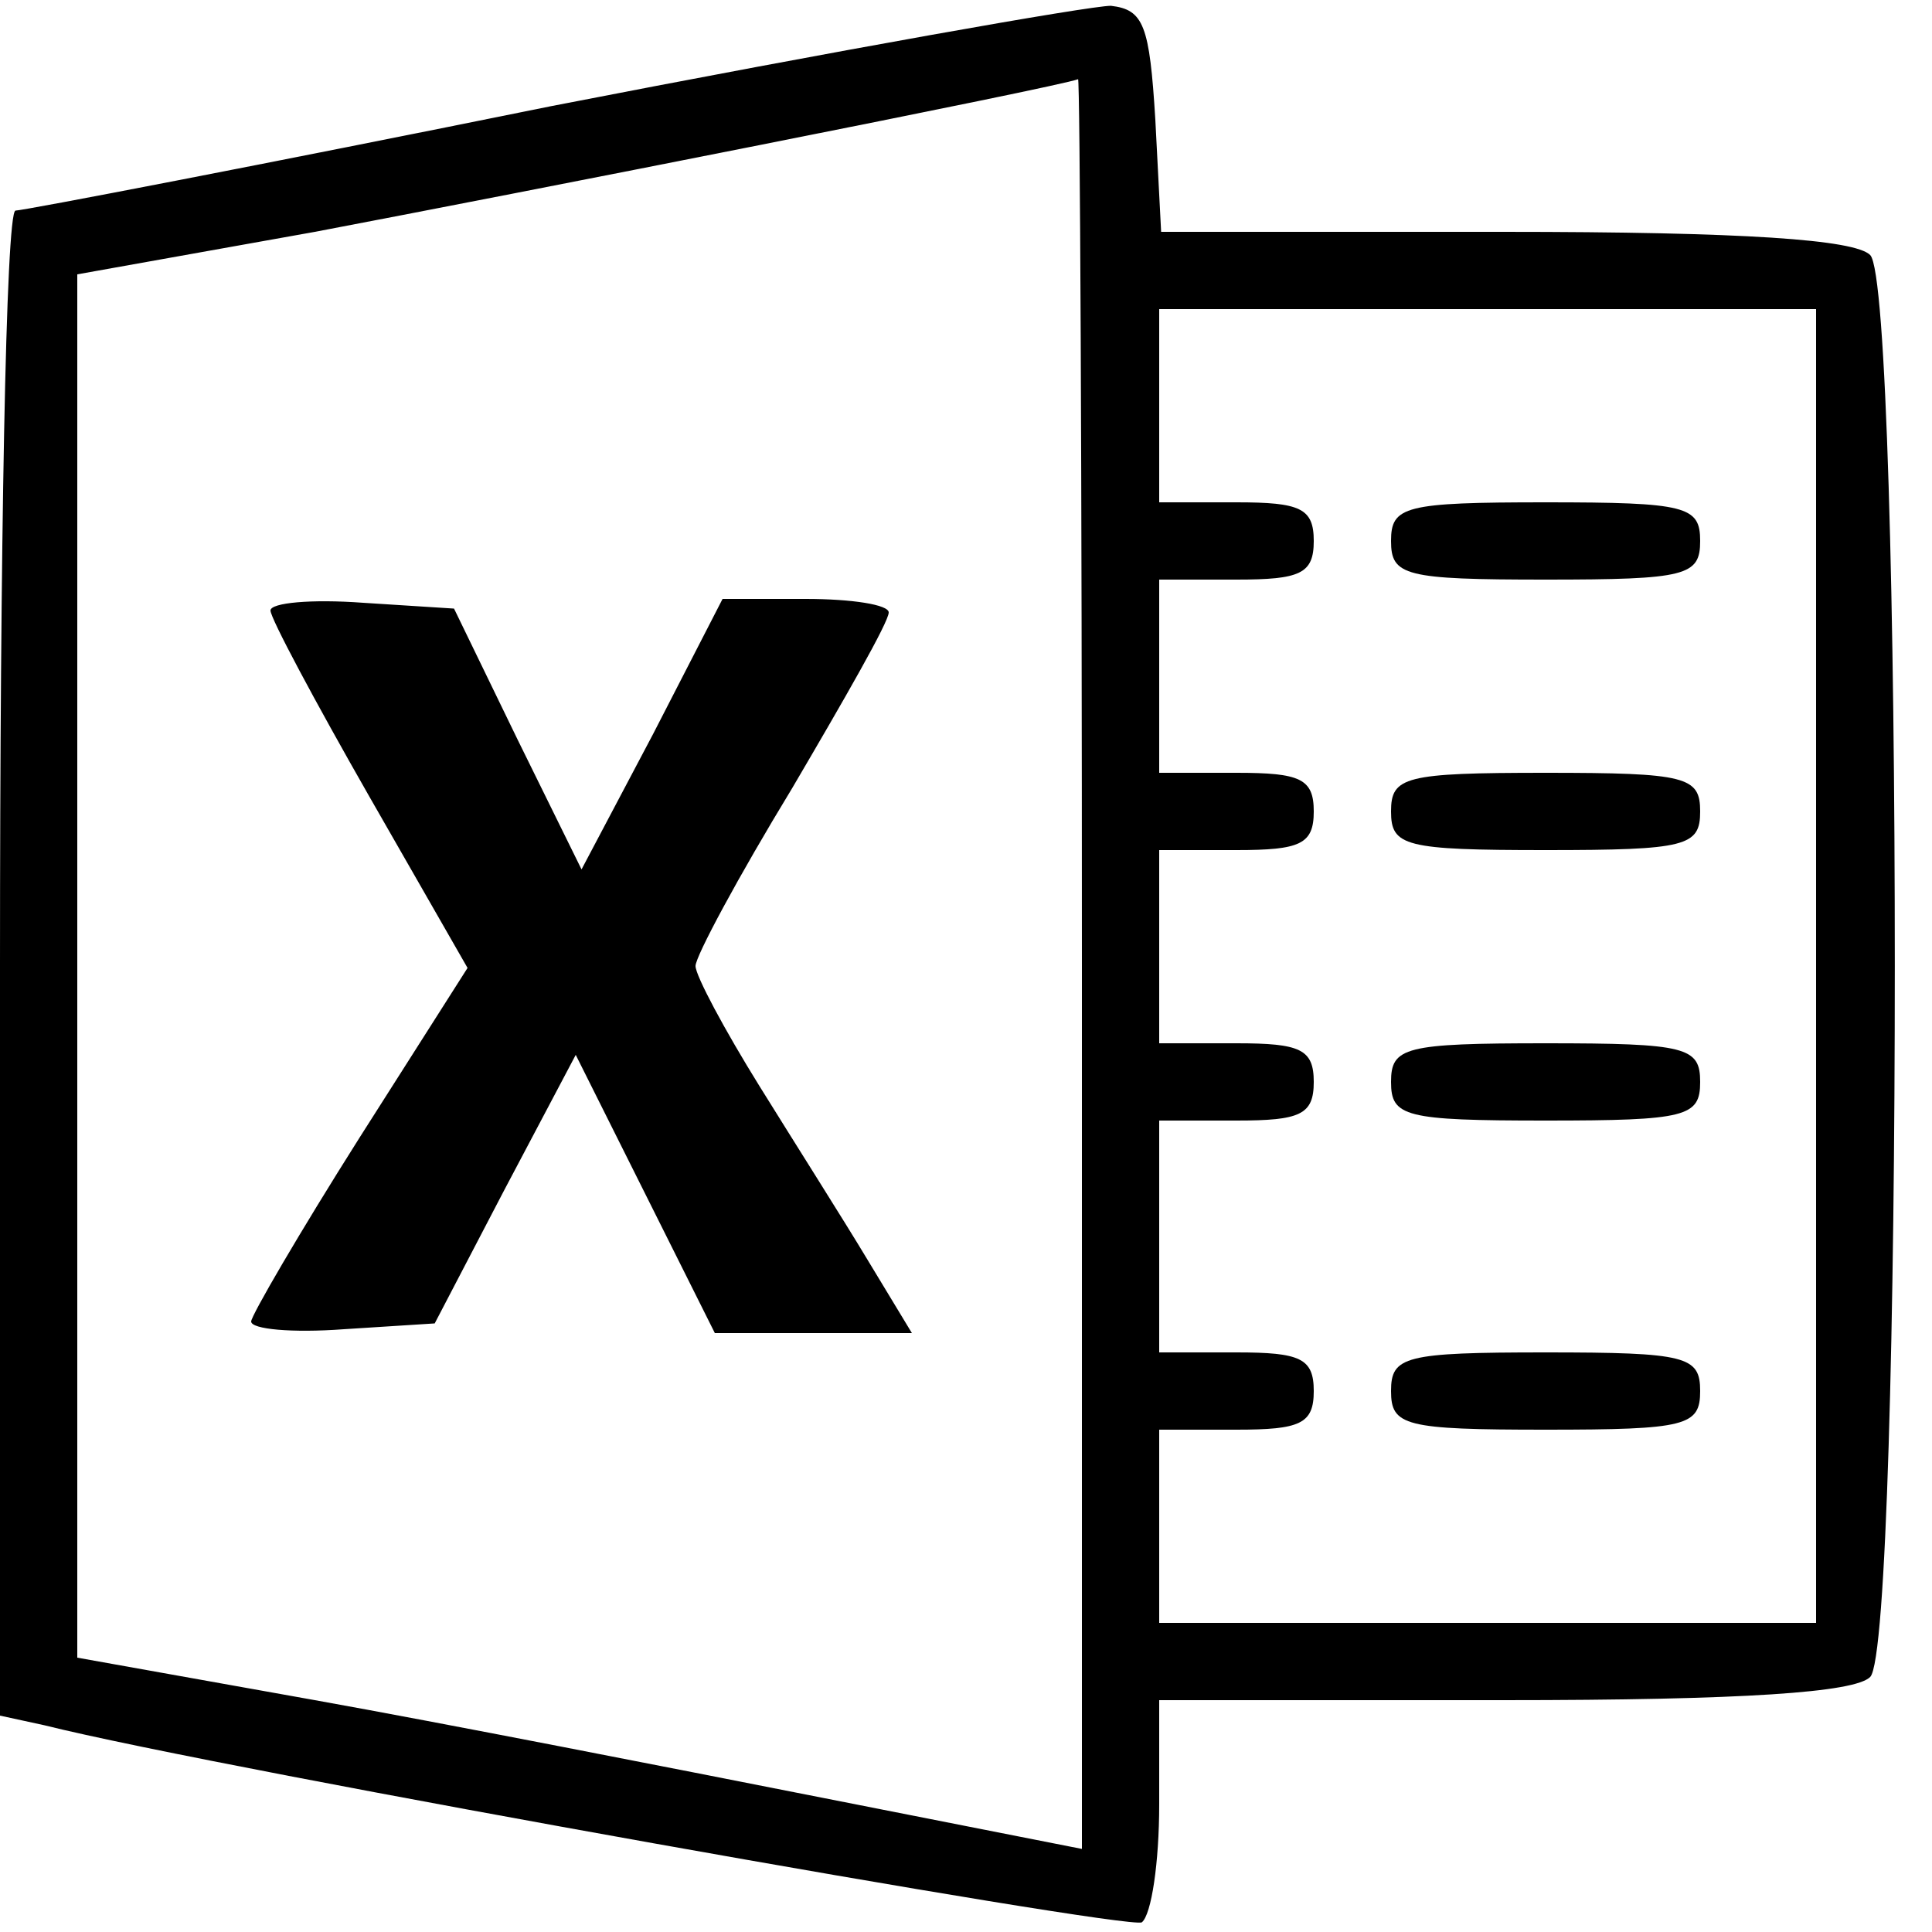 <?xml version="1.0" standalone="no"?>
<!DOCTYPE svg PUBLIC "-//W3C//DTD SVG 20010904//EN"
 "http://www.w3.org/TR/2001/REC-SVG-20010904/DTD/svg10.dtd">
<svg version="1.0" xmlns="http://www.w3.org/2000/svg"
 width="100pt" height="100pt" viewBox="0 0 100 100"
 preserveAspectRatio="xMidYMid meet">

<g transform="translate(0,100) scale(0.1,-0.1)"
fill="#000000" stroke="none">
<path d="M285 945 c-148 -30 -273 -54 -277 -54 -5 -1 -8 -176 -8 -390 l0 -389
23 -5 c92 -23 560 -106 568 -102 5 4 9 31 9 61 l0 54 178 0 c125 0 182 4 190
12 17 17 17 719 0 736 -8 8 -65 12 -190 12 l-177 0 -3 58 c-3 49 -6 57 -23 59
-11 0 -141 -23 -290 -52z m275 -444 l0 -458 -137 27 c-76 15 -193 38 -260 50
l-123 22 0 358 0 358 123 22 c100 19 385 75 395 79 1 1 2 -205 2 -458z m380
-1 l0 -340 -170 0 -170 0 0 50 0 50 40 0 c33 0 40 3 40 20 0 17 -7 20 -40 20
l-40 0 0 60 0 60 40 0 c33 0 40 3 40 20 0 17 -7 20 -40 20 l-40 0 0 50 0 50
40 0 c33 0 40 3 40 20 0 17 -7 20 -40 20 l-40 0 0 50 0 50 40 0 c33 0 40 3 40
20 0 17 -7 20 -40 20 l-40 0 0 50 0 50 170 0 170 0 0 -340z"/>
<path d="M140 684 c0 -4 23 -47 51 -96 l51 -89 -56 -88 c-31 -49 -56 -92 -56
-95 0 -4 21 -6 48 -4 l47 3 36 69 37 70 36 -72 36 -72 51 0 51 0 -23 38 c-12
20 -38 61 -56 90 -18 29 -33 57 -33 62 0 5 22 46 50 92 27 46 50 86 50 91 0 4
-19 7 -43 7 l-43 0 -36 -70 -37 -70 -33 67 -33 68 -47 3 c-27 2 -48 0 -48 -4z"/>
<path d="M720 720 c0 -18 7 -20 80 -20 73 0 80 2 80 20 0 18 -7 20 -80 20 -73
0 -80 -2 -80 -20z"/>
<path d="M720 580 c0 -18 7 -20 80 -20 73 0 80 2 80 20 0 18 -7 20 -80 20 -73
0 -80 -2 -80 -20z"/>
<path d="M720 440 c0 -18 7 -20 80 -20 73 0 80 2 80 20 0 18 -7 20 -80 20 -73
0 -80 -2 -80 -20z"/>
<path d="M720 280 c0 -18 7 -20 80 -20 73 0 80 2 80 20 0 18 -7 20 -80 20 -73
0 -80 -2 -80 -20z"/>
</g>
</svg>
